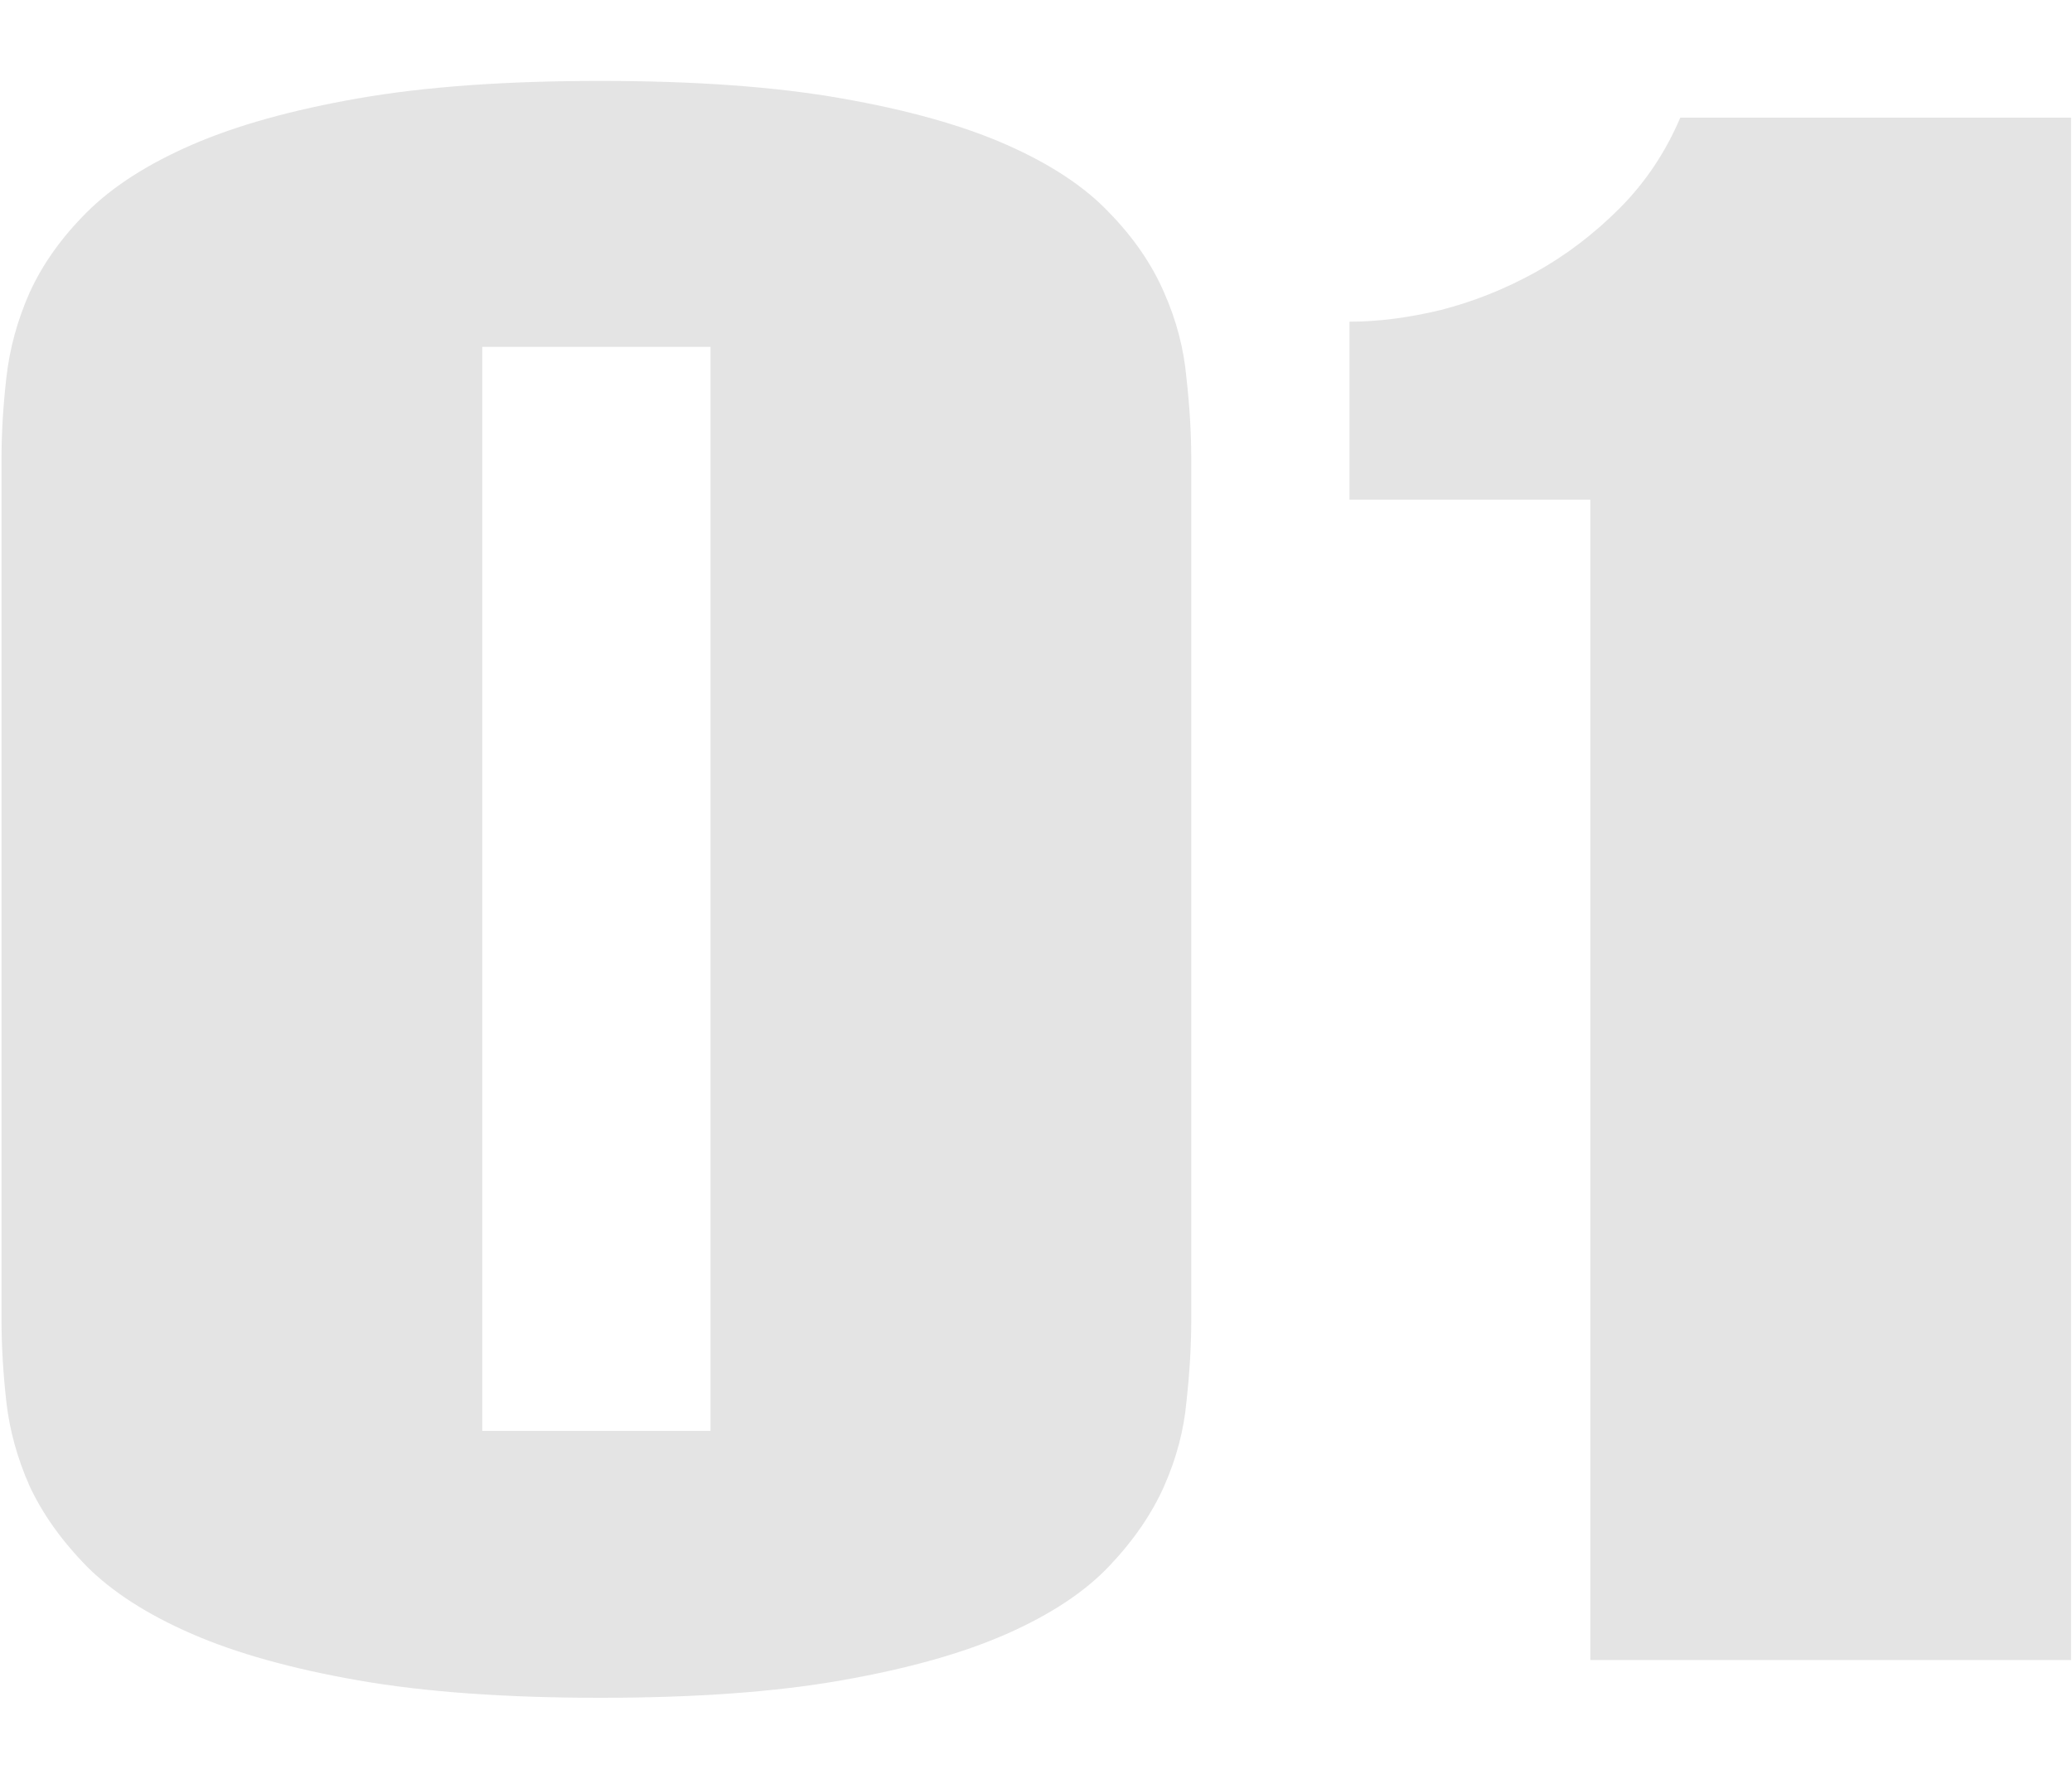 <svg width="587" height="504" viewBox="0 0 387 304" fill="none" xmlns="http://www.w3.org/2000/svg">
<path d="M90.073 253.183H132.709V50.658H90.073V253.183ZM112.113 303.046C94.408 303.046 79.353 301.962 66.948 299.794C54.542 297.626 44.184 294.735 35.873 291.122C27.563 287.509 20.999 283.293 16.181 278.476C11.484 273.658 7.931 268.66 5.522 263.48C3.233 258.301 1.788 253.062 1.186 247.763C0.584 242.343 0.282 237.224 0.282 232.406V71.615C0.282 66.797 0.584 61.739 1.186 56.44C1.788 51.02 3.233 45.72 5.522 40.541C7.931 35.242 11.484 30.243 16.181 25.546C20.999 20.728 27.563 16.513 35.873 12.899C44.184 9.286 54.542 6.396 66.948 4.228C79.353 2.06 94.408 0.976 112.113 0.976C129.819 0.976 144.814 2.06 157.099 4.228C169.504 6.396 179.802 9.286 187.992 12.899C196.182 16.513 202.566 20.728 207.143 25.546C211.72 30.243 215.152 35.242 217.441 40.541C219.729 45.72 221.114 51.02 221.596 56.44C222.198 61.739 222.499 66.797 222.499 71.615V232.406C222.499 237.224 222.198 242.343 221.596 247.763C221.114 253.062 219.729 258.301 217.441 263.48C215.152 268.66 211.72 273.658 207.143 278.476C202.566 283.293 196.182 287.509 187.992 291.122C179.802 294.735 169.504 297.626 157.099 299.794C144.814 301.962 129.819 303.046 112.113 303.046ZM386.824 7.841V296H297.034V79.203H252.049V45.961C257.348 45.961 263.009 45.238 269.031 43.793C275.174 42.227 281.075 39.879 286.736 36.747C292.397 33.616 297.636 29.641 302.454 24.823C307.272 20.006 311.066 14.345 313.836 7.841H386.824Z" fill="#D3D3D3" fill-opacity="0.59"/>
</svg>
